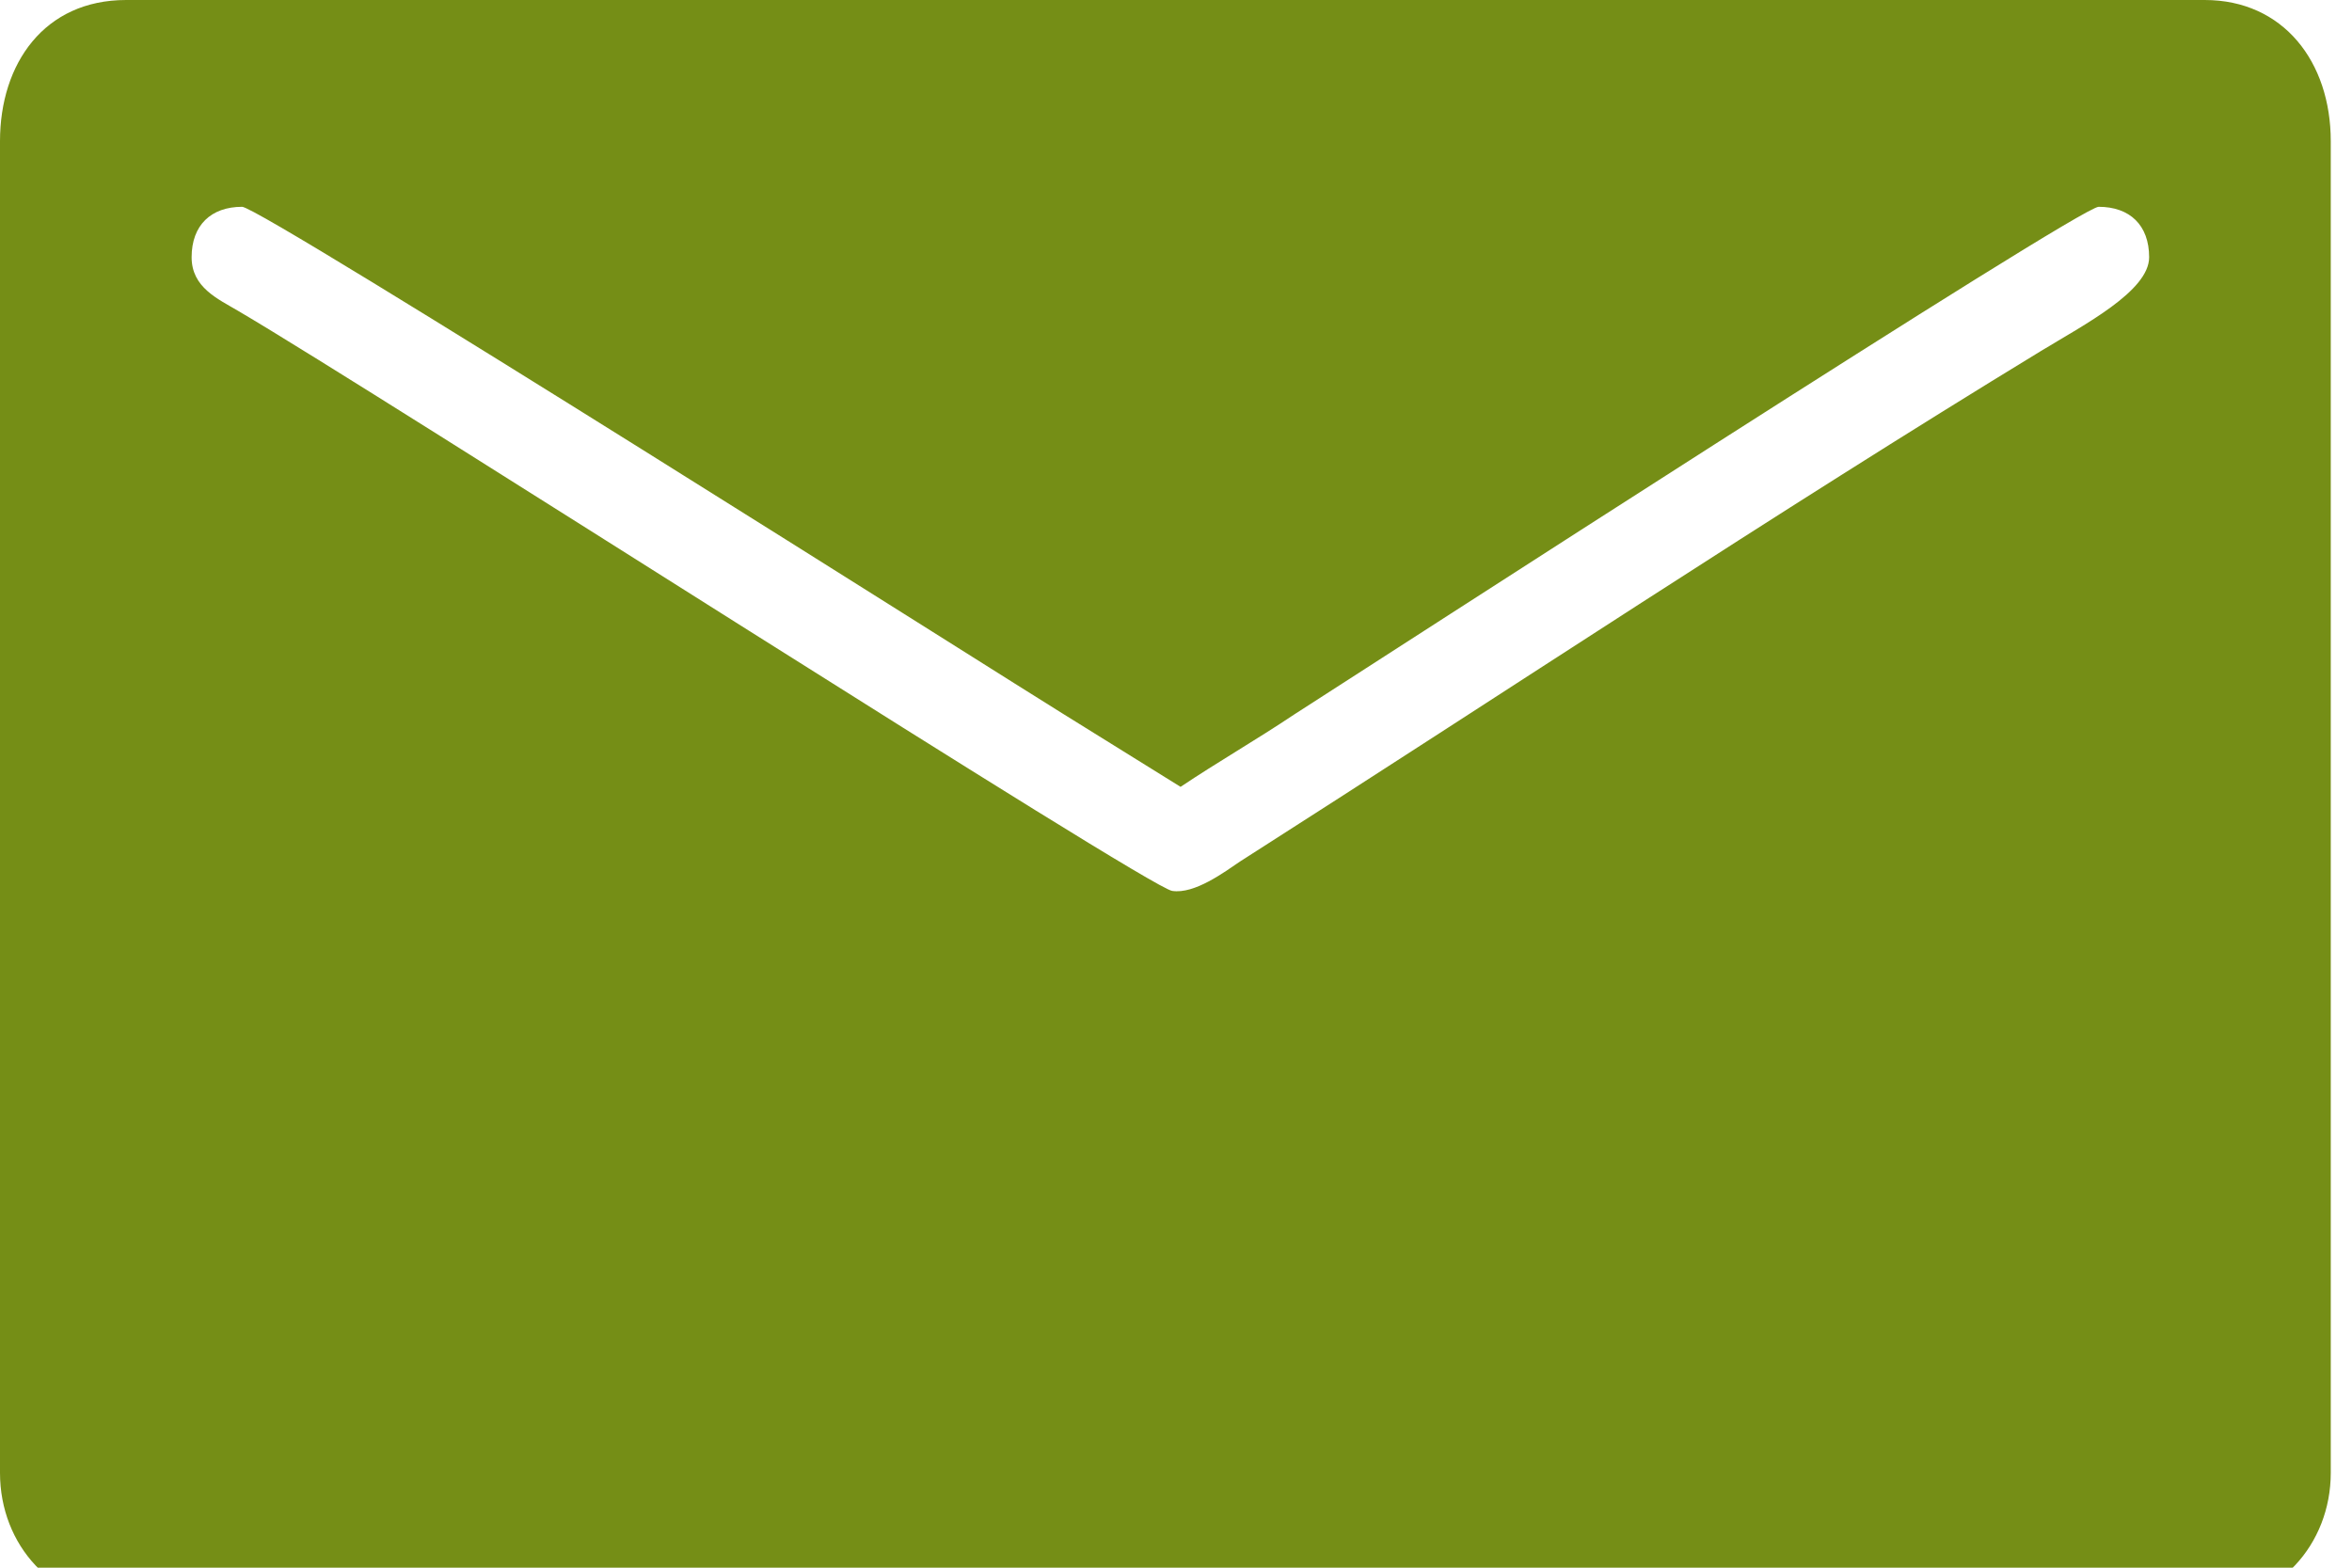 <svg viewBox="0 0 36 24" version="1.1" xmlns="http://www.w3.org/2000/svg" xmlns:xlink="http://www.w3.org/1999/xlink">
    <g fill="#758e16">
        <g transform="translate(-394, -1411)" fill="#758e16">
            <path d="M394,1413.162 L394,1433.548 C394,1434.657 394.812,1435.555 395.93,1435.555 L427.745,1435.555 C428.862,1435.555 429.675,1434.646 429.675,1433.548 L429.675,1413.162 C429.675,1411.945 428.948,1411 427.745,1411 L395.93,1411 C394.681,1411 394,1411.969 394,1413.162 M396.933,1414.938 C396.933,1414.447 397.231,1414.166 397.706,1414.166 C397.999,1414.166 409.56,1421.491 410.26,1421.921 L412.07,1423.046 C412.643,1422.662 413.219,1422.333 413.814,1421.935 C415.027,1421.159 425.825,1414.166 426.122,1414.166 C426.599,1414.166 426.895,1414.447 426.895,1414.938 C426.895,1415.458 425.893,1415.975 425.24,1416.373 C421.139,1418.872 417.04,1421.597 412.98,1424.189 C412.743,1424.349 412.285,1424.692 411.941,1424.639 C411.558,1424.58 399.794,1417.022 397.653,1415.764 C397.332,1415.574 396.933,1415.401 396.933,1414.938" id="Email"/>
        </g>
    </g>
</svg>